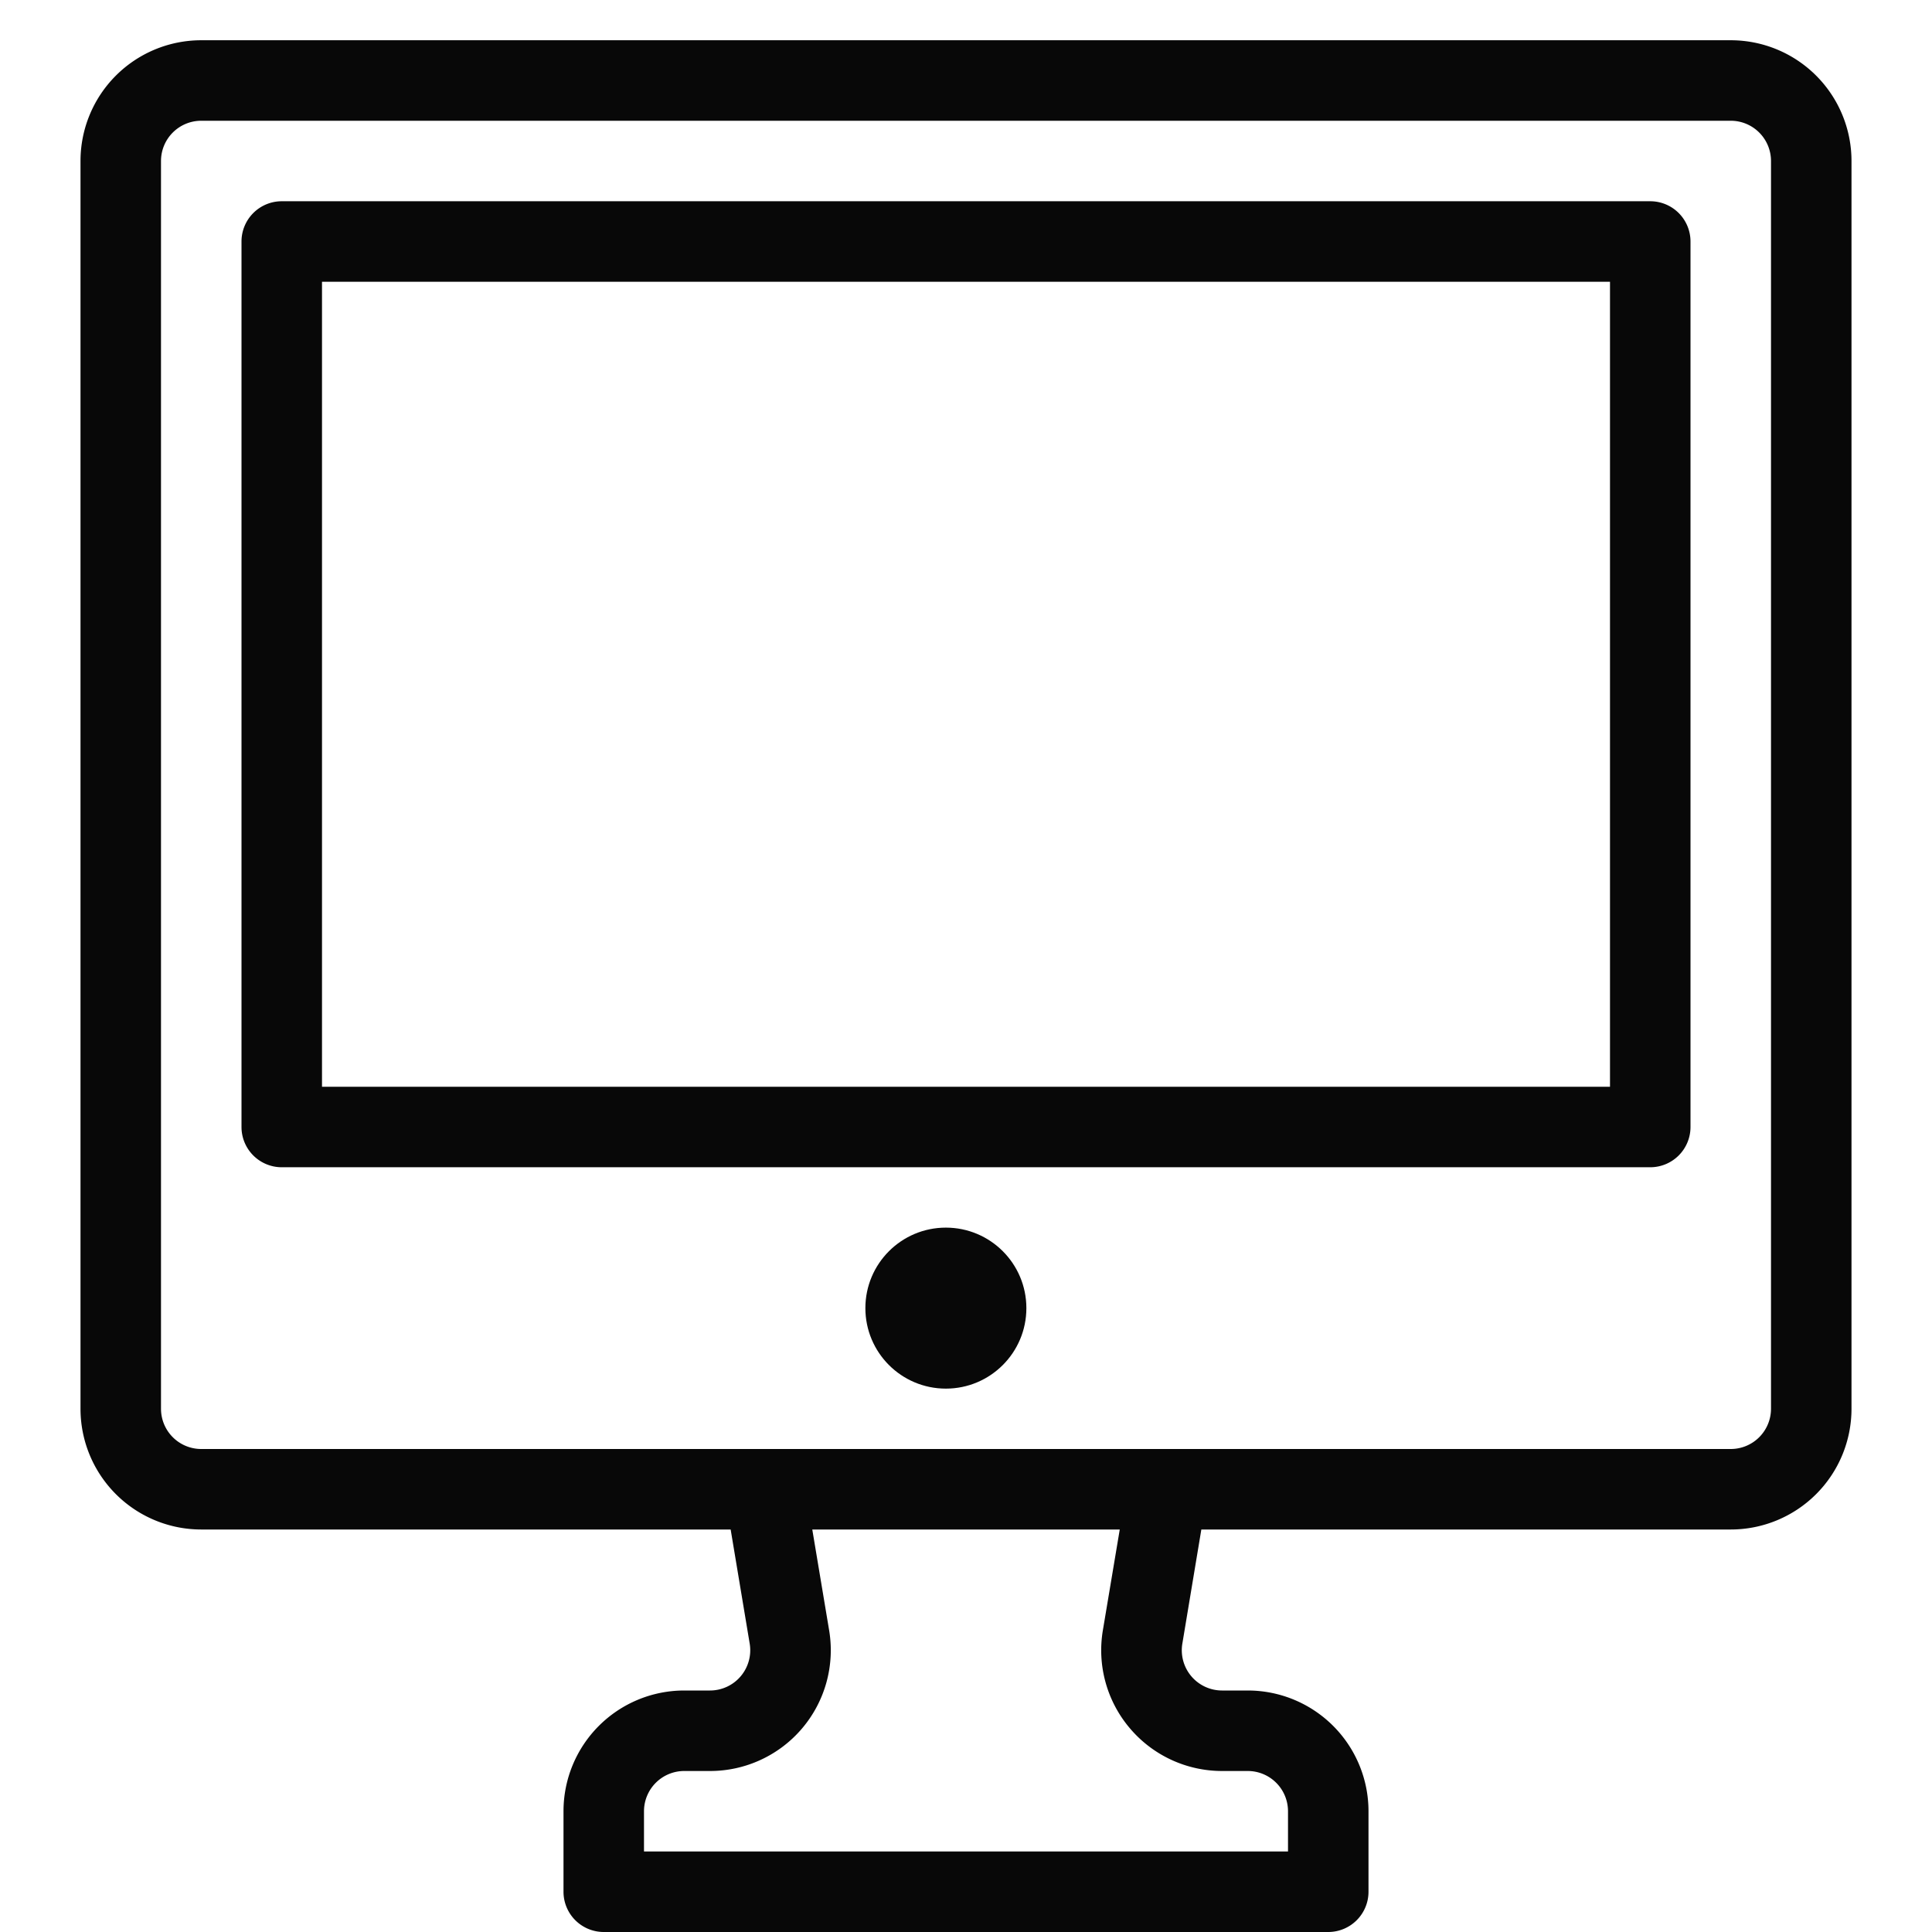 <svg xmlns="http://www.w3.org/2000/svg" viewBox="0 0 48 48">
  <title>tesktop</title>
  <g id="tesktop">
    <g>
      <path d="M41,5H7A1,1,0,0,0,6,6V28a1,1,0,0,0,1,1H41a1,1,0,0,0,1-1V6A1,1,0,0,0,41,5ZM40,27H8V7H40Z" fill="#080808"/>
      <path d="M43,1H5A3,3,0,0,0,2,4V35a3,3,0,0,0,3,3H18.153l.473,2.836A1,1,0,0,1,17.639,42H17a3,3,0,0,0-3,3v2a1,1,0,0,0,1,1H33a1,1,0,0,0,1-1V45a3,3,0,0,0-3-3h-.639a1,1,0,0,1-.986-1.164L29.847,38H43a3,3,0,0,0,3-3V4A3,3,0,0,0,43,1ZM28.072,42.939A3,3,0,0,0,30.361,44H31a1,1,0,0,1,1,1v1H16V45a1,1,0,0,1,1-1h.639A3,3,0,0,0,20.6,40.507L20.181,38h7.639L27.4,40.507A2.994,2.994,0,0,0,28.072,42.939ZM44,35a1,1,0,0,1-1,1H5a1,1,0,0,1-1-1V4A1,1,0,0,1,5,3H43a1,1,0,0,1,1,1Z" fill="#080808"/>
      <circle cx="23.5" cy="32.5" r="2" fill="#080808"/>
    </g>
  </g>
</svg>
